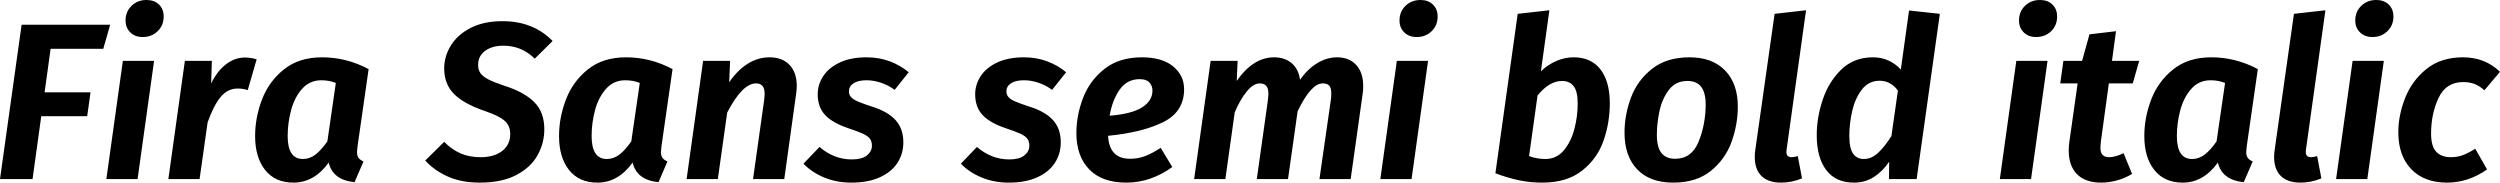 <svg xmlns="http://www.w3.org/2000/svg" viewBox="2.52 42.184 807.192 58.968"><path d="M9.50 50.18L38.09 50.18L35.86 57.95L18.86 57.95L16.92 71.99L31.75 71.99L30.67 79.70L15.84 79.70L13.03 100L2.52 100L9.50 50.18ZM42.19 61.84L52.27 61.84L46.94 100L36.86 100L42.19 61.84ZM48.60 54.14Q46.08 54.14 44.57 52.62Q43.06 51.11 43.06 48.81L43.06 48.81Q43.06 45.93 45 44.06Q46.94 42.18 49.82 42.18L49.82 42.18Q52.34 42.18 53.86 43.66Q55.37 45.14 55.37 47.51L55.37 47.51Q55.37 50.39 53.42 52.26Q51.48 54.14 48.60 54.14L48.60 54.14ZM81.58 60.76Q83.52 60.76 85.39 61.34L85.39 61.34L82.51 71.27Q80.93 70.77 79.27 70.77L79.27 70.77Q75.96 70.77 73.69 73.58Q71.42 76.38 69.55 81.71L69.55 81.71L66.96 100L56.88 100L62.21 61.84L70.92 61.84L70.70 69.11Q72.72 65.01 75.56 62.88Q78.41 60.76 81.58 60.76L81.58 60.76ZM106.49 60.69Q114.41 60.69 121.54 64.50L121.54 64.50L117.94 89.56Q117.79 90.86 117.79 91.29L117.79 91.29Q117.79 92.44 118.26 93.12Q118.73 93.81 119.88 94.31L119.88 94.31L117 101.01Q109.94 100.29 108.65 94.67L108.65 94.67Q103.97 101.15 97.27 101.15L97.27 101.15Q91.37 101.15 88.13 97.08Q84.89 93.02 84.89 86.10L84.89 86.10Q84.89 80.13 87.12 74.30Q89.35 68.46 94.21 64.58Q99.07 60.69 106.49 60.69L106.49 60.69ZM106.27 68.10Q102.53 68.10 100.08 70.84Q97.63 73.58 96.52 77.72Q95.40 81.86 95.40 86.10L95.40 86.10Q95.40 93.52 100.30 93.52L100.30 93.52Q102.53 93.52 104.40 92.08Q106.27 90.64 108.22 87.83L108.22 87.83L110.95 68.97Q108.86 68.10 106.27 68.10L106.27 68.10ZM164.74 49.02Q174.74 49.02 180.94 55.43L180.94 55.43L175.18 61.12Q172.94 58.96 170.46 57.95Q167.98 56.94 165.02 56.94L165.02 56.94Q161.42 56.94 159.16 58.60Q156.89 60.26 156.89 63.14L156.89 63.14Q156.89 64.72 157.64 65.80Q158.40 66.88 160.20 67.82Q162 68.75 165.46 69.90L165.46 69.90Q171.79 71.92 175.03 75.16Q178.27 78.40 178.27 83.94L178.27 83.94Q178.27 88.34 176.11 92.26Q173.95 96.18 169.27 98.67Q164.59 101.15 157.39 101.15L157.39 101.15Q151.56 101.15 147.17 99.21Q142.78 97.26 139.82 94.02L139.82 94.02L145.94 87.98Q148.32 90.42 151.16 91.68Q154.01 92.94 157.68 92.94L157.68 92.94Q162.07 92.94 164.66 90.93Q167.26 88.91 167.26 85.46L167.26 85.46Q167.26 82.79 165.49 81.21Q163.73 79.62 159.12 78.04L159.12 78.04Q152.14 75.66 149.04 72.46Q145.94 69.26 145.94 64.29L145.94 64.29Q145.94 60.40 148.07 56.91Q150.19 53.42 154.44 51.22Q158.69 49.02 164.74 49.02L164.74 49.02ZM204.62 60.69Q212.54 60.69 219.67 64.50L219.67 64.50L216.07 89.56Q215.93 90.86 215.93 91.29L215.93 91.29Q215.93 92.44 216.40 93.12Q216.86 93.81 218.02 94.31L218.02 94.31L215.14 101.01Q208.08 100.29 206.78 94.67L206.78 94.67Q202.10 101.15 195.41 101.15L195.41 101.15Q189.50 101.15 186.26 97.08Q183.02 93.02 183.02 86.10L183.02 86.10Q183.02 80.13 185.26 74.30Q187.49 68.46 192.35 64.58Q197.21 60.69 204.62 60.69L204.62 60.69ZM204.41 68.10Q200.66 68.10 198.22 70.84Q195.77 73.58 194.65 77.72Q193.54 81.86 193.54 86.10L193.54 86.10Q193.54 93.52 198.43 93.52L198.43 93.52Q200.66 93.52 202.54 92.08Q204.41 90.64 206.35 87.83L206.35 87.83L209.09 68.97Q207 68.10 204.41 68.10L204.41 68.10ZM250.99 60.69Q255.10 60.69 257.44 63.14Q259.78 65.58 259.78 69.98L259.78 69.98Q259.78 71.13 259.56 72.57L259.56 72.57L255.74 100L245.66 100L249.26 74.44Q249.41 73 249.41 72.64L249.41 72.64Q249.41 70.70 248.69 69.90Q247.97 69.11 246.60 69.11L246.60 69.11Q242.21 69.11 237.31 78.54L237.31 78.54L234.29 100L224.21 100L229.54 61.84L238.25 61.84L237.96 68.75Q240.55 64.94 243.86 62.81Q247.18 60.69 250.99 60.69L250.99 60.69ZM282.31 60.69Q286.34 60.69 289.80 61.98Q293.26 63.28 295.92 65.51L295.92 65.51L291.38 71.20Q289.37 69.69 286.99 68.90Q284.62 68.10 282.31 68.10L282.31 68.10Q279.58 68.10 278.10 69.08Q276.62 70.05 276.62 71.70L276.62 71.70Q276.62 72.78 277.31 73.54Q277.99 74.30 279.47 74.94Q280.94 75.59 284.04 76.60L284.04 76.60Q289.15 78.18 291.67 80.96Q294.19 83.73 294.19 88.12L294.19 88.12Q294.19 91.86 292.25 94.82Q290.30 97.77 286.52 99.46Q282.74 101.15 277.42 101.15L277.42 101.15Q272.59 101.15 268.56 99.46Q264.53 97.77 261.94 95.03L261.94 95.03L267.12 89.63Q271.80 93.66 277.56 93.66L277.56 93.66Q280.80 93.66 282.42 92.37Q284.04 91.07 284.04 89.27L284.04 89.27Q284.04 87.83 283.39 86.97Q282.74 86.10 281.20 85.38Q279.65 84.66 276.41 83.58L276.41 83.58Q271.30 81.86 268.92 79.30Q266.54 76.74 266.54 72.64L266.54 72.64Q266.54 69.47 268.34 66.74Q270.14 64.00 273.71 62.34Q277.27 60.69 282.31 60.69L282.31 60.69ZM333.14 60.69Q337.18 60.69 340.63 61.98Q344.09 63.28 346.75 65.51L346.75 65.51L342.22 71.20Q340.20 69.69 337.82 68.90Q335.45 68.10 333.14 68.10L333.14 68.10Q330.41 68.10 328.93 69.08Q327.46 70.05 327.46 71.70L327.46 71.70Q327.46 72.78 328.14 73.54Q328.82 74.30 330.30 74.94Q331.78 75.59 334.87 76.60L334.87 76.60Q339.98 78.18 342.50 80.96Q345.02 83.73 345.02 88.12L345.02 88.12Q345.02 91.86 343.08 94.82Q341.14 97.77 337.36 99.46Q333.58 101.15 328.25 101.15L328.25 101.15Q323.42 101.15 319.39 99.46Q315.36 97.77 312.77 95.03L312.77 95.03L317.95 89.63Q322.63 93.66 328.39 93.66L328.39 93.66Q331.63 93.66 333.25 92.37Q334.87 91.07 334.87 89.27L334.87 89.27Q334.87 87.83 334.22 86.97Q333.58 86.10 332.03 85.38Q330.48 84.66 327.24 83.58L327.24 83.58Q322.13 81.86 319.75 79.30Q317.38 76.74 317.38 72.64L317.38 72.64Q317.38 69.47 319.18 66.74Q320.98 64.00 324.54 62.34Q328.10 60.69 333.14 60.69L333.14 60.69ZM384.84 70.98Q384.84 78.26 378.11 81.60Q371.38 84.95 360.29 86.03L360.29 86.03Q360.65 93.45 367.42 93.45L367.42 93.45Q369.94 93.45 372.24 92.58Q374.54 91.72 377.28 89.92L377.28 89.92L381.02 96.11Q374.04 101.15 366.19 101.15L366.19 101.15Q358.34 101.15 354.20 96.87Q350.06 92.58 350.06 85.17L350.06 85.17Q350.06 79.41 352.22 73.79Q354.38 68.18 359.14 64.43Q363.89 60.69 371.23 60.69L371.23 60.69Q377.71 60.69 381.28 63.60Q384.84 66.52 384.84 70.98L384.84 70.98ZM360.79 79.55Q367.92 78.98 371.27 76.85Q374.62 74.73 374.62 71.42L374.62 71.42Q374.62 69.90 373.64 68.82Q372.67 67.74 370.51 67.74L370.51 67.74Q366.41 67.74 364.03 71.13Q361.66 74.51 360.79 79.55L360.79 79.55ZM434.23 60.69Q438.12 60.69 440.39 63.14Q442.66 65.58 442.66 69.90L442.66 69.90Q442.66 71.49 442.51 72.35L442.51 72.35L438.62 100L428.54 100L432.22 74.44Q432.36 73.65 432.36 72.42L432.36 72.42Q432.36 70.48 431.68 69.80Q430.99 69.11 429.62 69.11L429.62 69.11Q425.81 69.11 421.49 78.11L421.49 78.11L418.39 100L408.31 100L411.91 74.44Q412.06 73 412.06 72.57L412.06 72.57Q412.06 70.62 411.34 69.87Q410.62 69.11 409.25 69.11L409.25 69.11Q407.23 69.11 405.11 71.67Q402.98 74.22 401.18 78.47L401.18 78.47L398.16 100L388.08 100L393.41 61.84L402.12 61.84L401.83 68.32Q404.28 64.72 407.34 62.70Q410.40 60.69 413.93 60.69L413.93 60.69Q417.31 60.69 419.54 62.56Q421.78 64.43 422.28 67.96L422.28 67.96Q424.66 64.50 427.79 62.60Q430.92 60.69 434.23 60.69L434.23 60.69ZM453.53 61.84L463.61 61.84L458.28 100L448.20 100L453.53 61.84ZM459.94 54.14Q457.42 54.14 455.90 52.62Q454.39 51.11 454.39 48.81L454.39 48.81Q454.39 45.93 456.34 44.06Q458.28 42.18 461.16 42.18L461.16 42.18Q463.68 42.18 465.19 43.66Q466.70 45.14 466.70 47.51L466.70 47.51Q466.70 50.39 464.76 52.26Q462.82 54.14 459.94 54.14L459.94 54.14ZM510.62 60.69Q516.24 60.69 519.26 64.58Q522.29 68.46 522.29 75.59L522.29 75.59Q522.29 81.78 520.27 87.58Q518.26 93.38 513.36 97.26Q508.46 101.15 500.47 101.15L500.47 101.15Q496.58 101.15 492.98 100.40Q489.38 99.64 485.35 98.13L485.35 98.13L492.55 46.65L502.78 45.50L500.04 65.22Q502.27 63.06 505.01 61.88Q507.74 60.69 510.62 60.69L510.62 60.69ZM506.88 68.32Q502.78 68.32 498.96 73L498.96 73L496.22 92.58Q498.74 93.52 501.48 93.52L501.48 93.52Q505.08 93.52 507.42 90.75Q509.76 87.98 510.84 83.87Q511.92 79.77 511.92 75.59L511.92 75.59Q511.92 71.63 510.59 69.98Q509.26 68.32 506.88 68.32L506.88 68.32ZM542.74 101.15Q535.25 101.15 531.14 96.87Q527.04 92.58 527.04 85.02L527.04 85.02Q527.04 79.26 529.13 73.68Q531.22 68.10 535.93 64.40Q540.65 60.69 547.99 60.69L547.99 60.69Q555.41 60.69 559.51 64.94Q563.62 69.18 563.62 76.60L563.62 76.60Q563.62 82.36 561.60 87.98Q559.58 93.59 554.90 97.37Q550.22 101.15 542.74 101.15L542.74 101.15ZM543.38 93.45Q548.71 93.45 550.94 87.98Q553.18 82.50 553.25 76.10L553.25 76.10Q553.25 72.06 551.77 70.19Q550.30 68.32 547.34 68.32L547.34 68.32Q543.60 68.32 541.40 71.16Q539.21 74.01 538.34 78.00Q537.48 82 537.48 85.74L537.48 85.74Q537.48 89.70 538.96 91.58Q540.43 93.45 543.38 93.45L543.38 93.45ZM585.65 45.50L579.38 90.42L579.31 91.22Q579.31 92.94 580.97 92.94L580.97 92.94Q581.90 92.94 582.98 92.58L582.98 92.58L584.35 99.78Q581.04 101.15 577.58 101.15L577.58 101.15Q573.48 101.15 571.28 99.03Q569.09 96.90 569.09 92.80L569.09 92.80Q569.09 91.65 569.30 90.35L569.30 90.35L575.50 46.65L585.65 45.50ZM618.91 45.57L628.85 46.65L621.36 100L612.43 100L612.50 94.38Q610.42 97.48 607.57 99.32Q604.73 101.15 601.13 101.15L601.13 101.15Q595.22 101.15 592.16 97.08Q589.10 93.02 589.10 85.82L589.10 85.82Q589.10 80.13 591.05 74.33Q592.99 68.54 597.06 64.61Q601.13 60.69 607.25 60.69L607.25 60.69Q610.06 60.69 612.36 61.77Q614.66 62.85 616.25 64.65L616.25 64.65L618.91 45.57ZM609.41 68.25Q605.88 68.25 603.68 71.09Q601.49 73.94 600.55 78.04Q599.62 82.14 599.62 86.03L599.62 86.03Q599.62 90.06 600.84 91.79Q602.06 93.52 604.30 93.52L604.30 93.52Q606.74 93.52 608.87 91.58Q610.99 89.63 613.22 86.10L613.22 86.10L615.31 71.42Q612.94 68.25 609.41 68.25L609.41 68.25ZM653.54 61.84L663.62 61.84L658.30 100L648.22 100L653.54 61.84ZM659.95 54.14Q657.43 54.14 655.92 52.62Q654.41 51.11 654.41 48.81L654.41 48.81Q654.41 45.93 656.35 44.06Q658.30 42.18 661.18 42.18L661.18 42.18Q663.70 42.18 665.21 43.66Q666.72 45.14 666.72 47.51L666.72 47.51Q666.72 50.39 664.78 52.26Q662.83 54.14 659.95 54.14L659.95 54.14ZM683.42 69.11L680.83 87.98Q680.69 89.42 680.69 89.78L680.69 89.78Q680.69 91.50 681.41 92.22Q682.13 92.94 683.57 92.94L683.57 92.94Q685.44 92.94 688.18 91.65L688.18 91.65L690.91 98.34Q688.68 99.71 686.05 100.43Q683.42 101.15 680.98 101.15L680.98 101.15Q675.86 101.15 673.16 98.45Q670.46 95.75 670.46 90.71L670.46 90.71Q670.46 89.42 670.68 87.90L670.68 87.90L673.34 69.11L667.73 69.11L668.74 61.84L674.78 61.84L677.16 53.27L685.73 52.26L684.43 61.84L693.22 61.84L691.13 69.11L683.42 69.11ZM716.47 60.69Q724.39 60.69 731.52 64.50L731.52 64.50L727.92 89.56Q727.78 90.86 727.78 91.29L727.78 91.29Q727.78 92.44 728.24 93.12Q728.71 93.81 729.86 94.31L729.86 94.31L726.98 101.01Q719.93 100.29 718.63 94.67L718.63 94.67Q713.95 101.15 707.26 101.15L707.26 101.15Q701.35 101.15 698.11 97.08Q694.87 93.02 694.87 86.10L694.87 86.10Q694.87 80.13 697.10 74.30Q699.34 68.46 704.20 64.58Q709.06 60.69 716.47 60.69L716.47 60.69ZM716.26 68.10Q712.51 68.10 710.06 70.84Q707.62 73.58 706.50 77.72Q705.38 81.86 705.38 86.10L705.38 86.10Q705.38 93.52 710.28 93.52L710.28 93.52Q712.51 93.52 714.38 92.08Q716.26 90.64 718.20 87.83L718.20 87.83L720.94 68.97Q718.85 68.10 716.26 68.10L716.26 68.10ZM753.34 45.50L747.07 90.42L747 91.22Q747 92.94 748.66 92.94L748.66 92.94Q749.59 92.94 750.67 92.58L750.67 92.58L752.04 99.78Q748.73 101.15 745.27 101.15L745.27 101.15Q741.17 101.15 738.97 99.03Q736.78 96.90 736.78 92.80L736.78 92.80Q736.78 91.65 736.99 90.35L736.99 90.35L743.18 46.65L753.34 45.50ZM762.12 61.84L772.20 61.84L766.87 100L756.79 100L762.12 61.84ZM768.53 54.14Q766.01 54.14 764.50 52.62Q762.98 51.11 762.98 48.81L762.98 48.81Q762.98 45.93 764.93 44.06Q766.87 42.18 769.75 42.18L769.75 42.18Q772.27 42.18 773.78 43.66Q775.30 45.14 775.30 47.51L775.30 47.51Q775.30 50.39 773.35 52.26Q771.41 54.14 768.53 54.14L768.53 54.14ZM797.76 60.69Q804.89 60.69 809.71 65.37L809.71 65.37L804.67 71.34Q803.09 69.90 801.47 69.29Q799.85 68.68 797.83 68.68L797.83 68.68Q792.29 68.68 789.88 73.79Q787.46 78.90 787.46 85.31L787.46 85.31Q787.46 89.42 789.12 91.18Q790.78 92.94 793.87 92.94L793.87 92.94Q795.89 92.94 797.65 92.30Q799.42 91.65 801.72 90.21L801.72 90.21L805.54 96.90Q799.42 101.15 792.65 101.15L792.65 101.15Q785.23 101.15 781.06 96.80Q776.88 92.44 776.88 84.88L776.88 84.88Q776.88 79.41 779.08 73.83Q781.27 68.25 785.95 64.47Q790.63 60.69 797.76 60.69L797.76 60.69Z"/></svg>